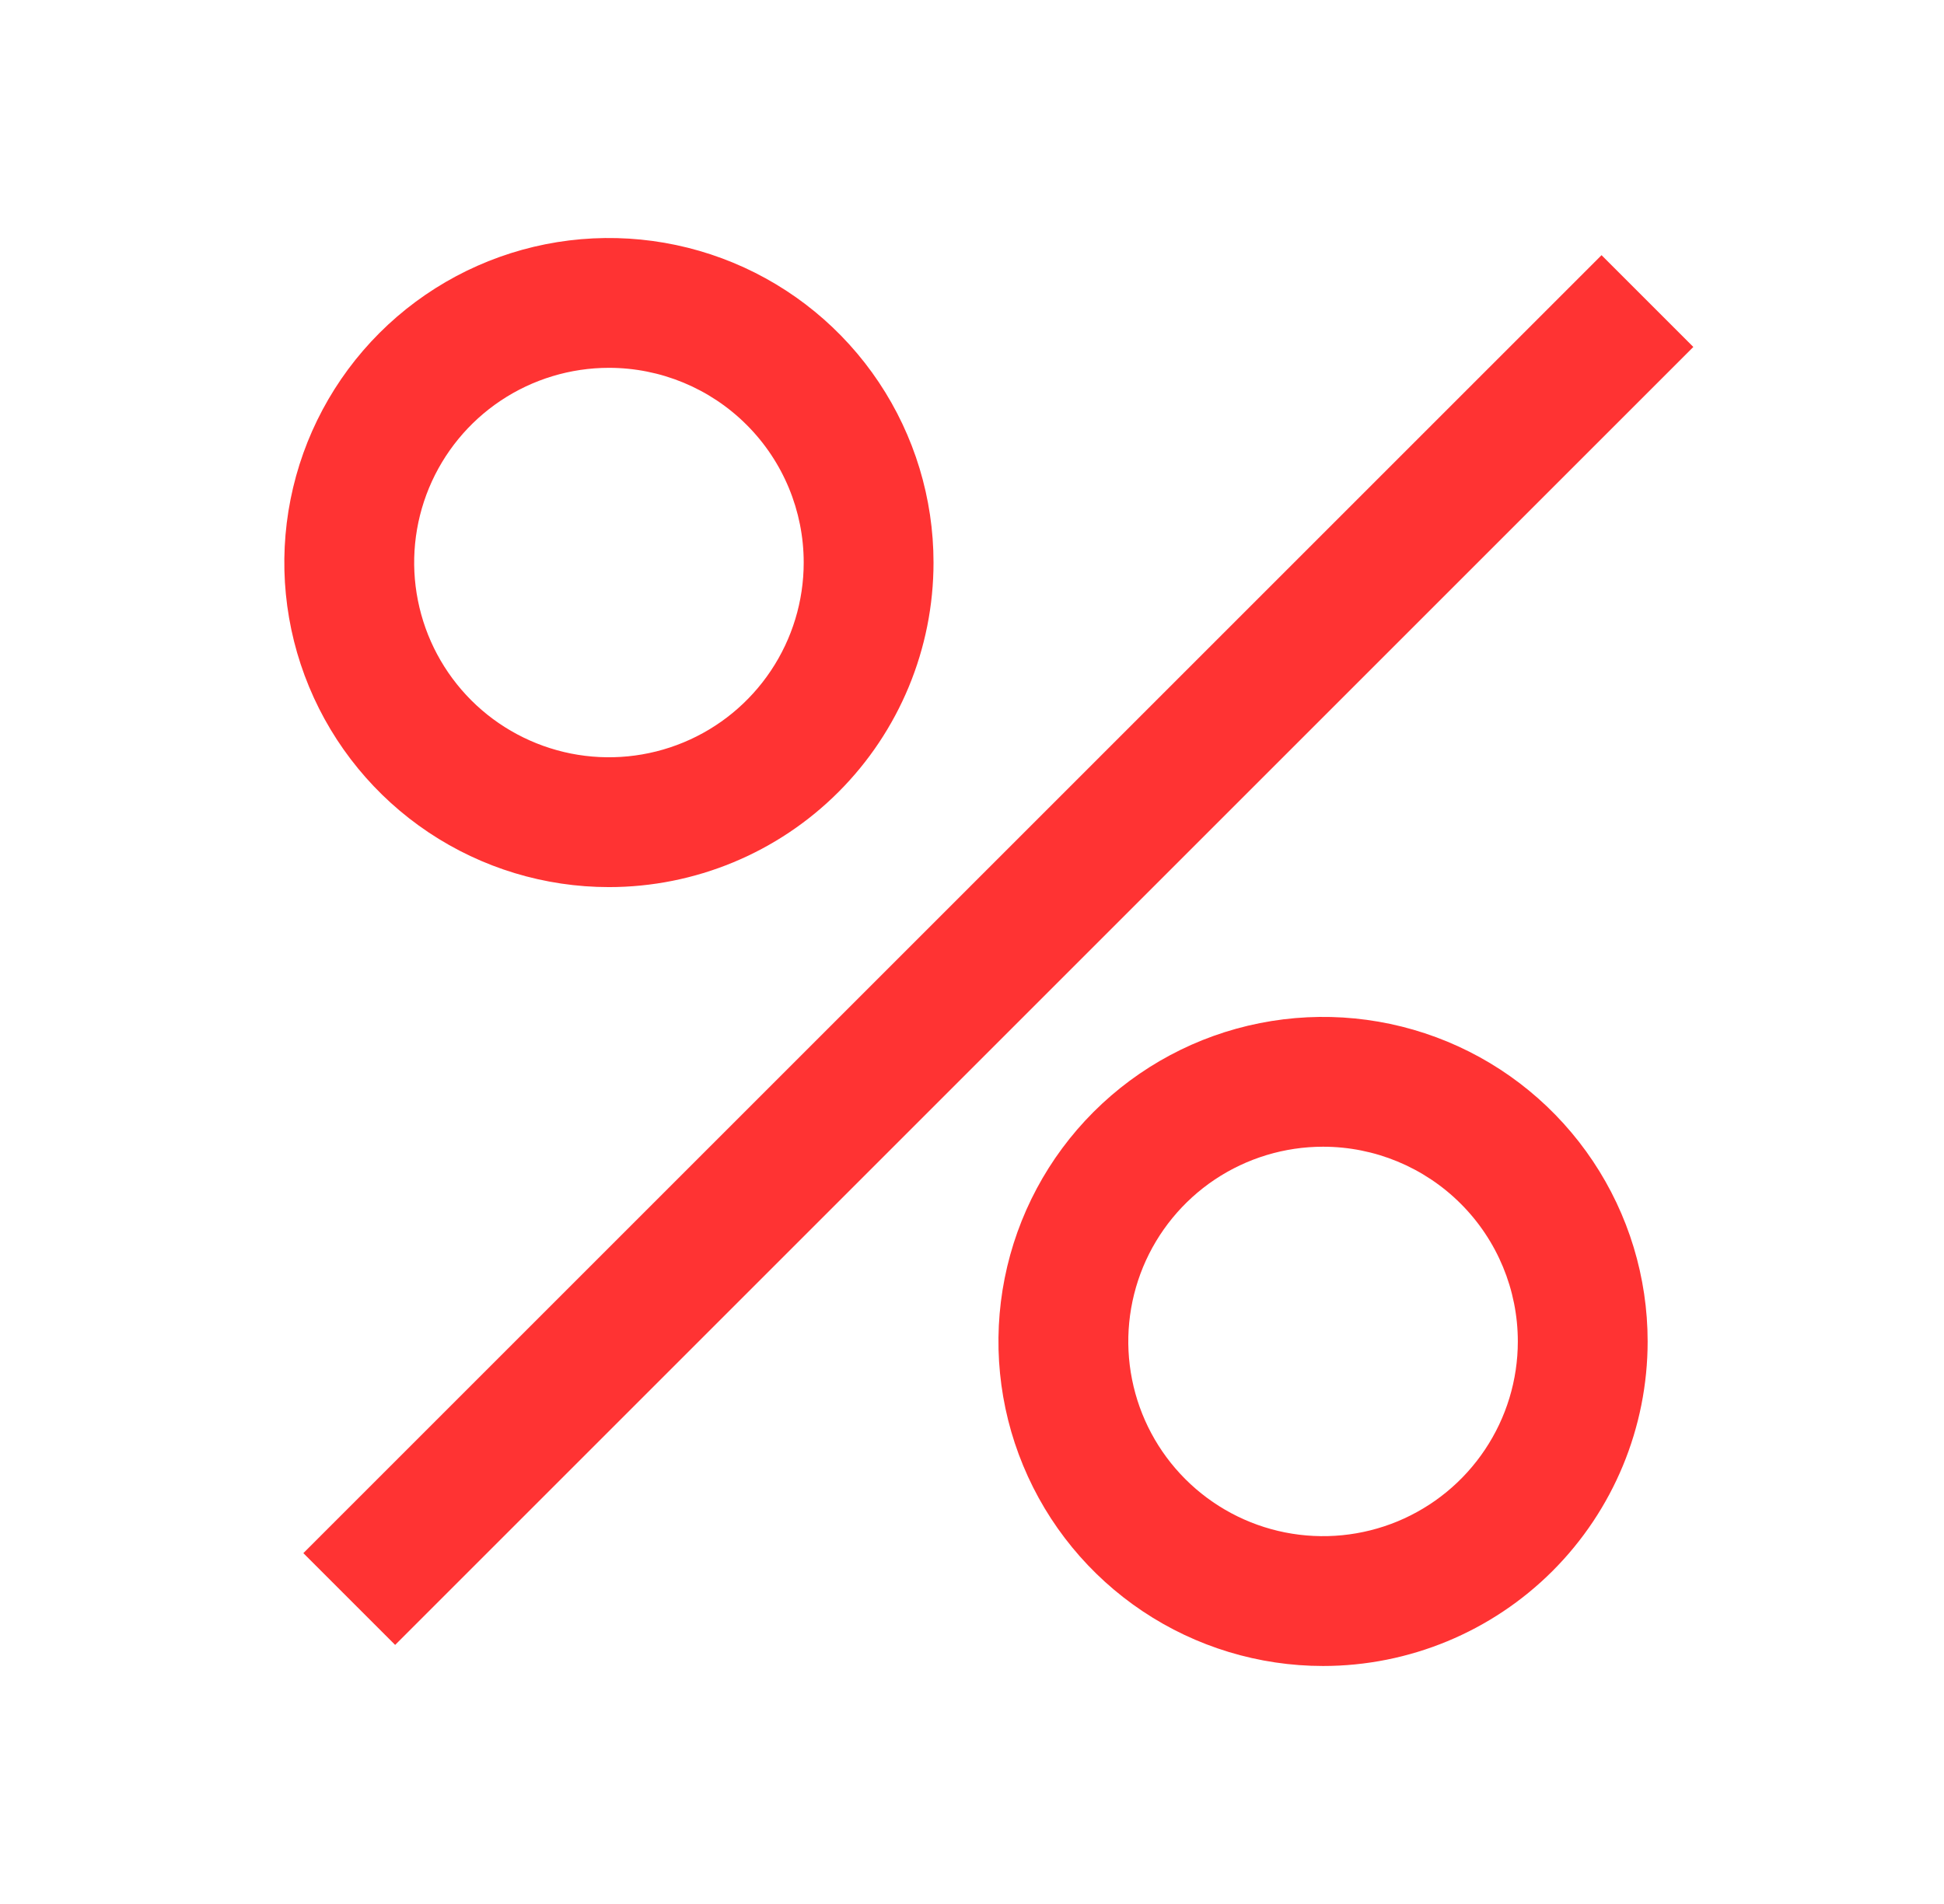 <svg width="49" height="48" viewBox="0 0 49 48" fill="none" xmlns="http://www.w3.org/2000/svg">
<path fill-rule="evenodd" clip-rule="evenodd" d="M15.349 22.364C13.73 22.364 12.149 21.884 10.803 20.985C9.458 20.086 8.409 18.808 7.79 17.313C7.17 15.818 7.008 14.173 7.324 12.586C7.64 10.998 8.419 9.541 9.563 8.396C10.707 7.252 12.165 6.473 13.752 6.157C15.339 5.842 16.985 6.004 18.48 6.623C19.975 7.242 21.253 8.291 22.151 9.636C23.05 10.982 23.53 12.564 23.53 14.182C23.53 16.352 22.668 18.433 21.134 19.967C19.6 21.502 17.518 22.364 15.349 22.364ZM15.349 9.273C14.378 9.273 13.429 9.561 12.621 10.1C11.814 10.639 11.185 11.406 10.813 12.303C10.442 13.2 10.344 14.187 10.534 15.139C10.723 16.092 11.191 16.966 11.877 17.653C12.564 18.34 13.439 18.807 14.391 18.997C15.343 19.186 16.33 19.089 17.227 18.717C18.124 18.346 18.891 17.716 19.43 16.909C19.97 16.102 20.258 15.153 20.258 14.182C20.258 12.88 19.741 11.631 18.82 10.711C17.899 9.79 16.651 9.273 15.349 9.273ZM40.368 6.433L7.646 39.155L9.96 41.469L42.682 8.747L40.368 6.433ZM28.803 40.621C30.148 41.52 31.73 42 33.349 42C35.519 42 37.6 41.138 39.134 39.604C40.668 38.069 41.53 35.988 41.53 33.818C41.53 32.2 41.05 30.618 40.151 29.273C39.252 27.927 37.975 26.878 36.48 26.259C34.984 25.64 33.34 25.478 31.752 25.794C30.165 26.109 28.707 26.889 27.563 28.033C26.419 29.177 25.64 30.635 25.324 32.222C25.008 33.809 25.17 35.454 25.79 36.949C26.409 38.444 27.457 39.722 28.803 40.621ZM30.621 29.736C31.429 29.197 32.378 28.909 33.349 28.909C34.651 28.909 35.899 29.426 36.82 30.347C37.74 31.267 38.258 32.516 38.258 33.818C38.258 34.789 37.97 35.738 37.43 36.545C36.891 37.353 36.124 37.982 35.227 38.354C34.33 38.725 33.343 38.822 32.391 38.633C31.439 38.444 30.564 37.976 29.877 37.289C29.191 36.603 28.723 35.728 28.534 34.776C28.344 33.824 28.442 32.837 28.813 31.939C29.185 31.043 29.814 30.276 30.621 29.736Z" fill="#FF3333"/>
</svg>
